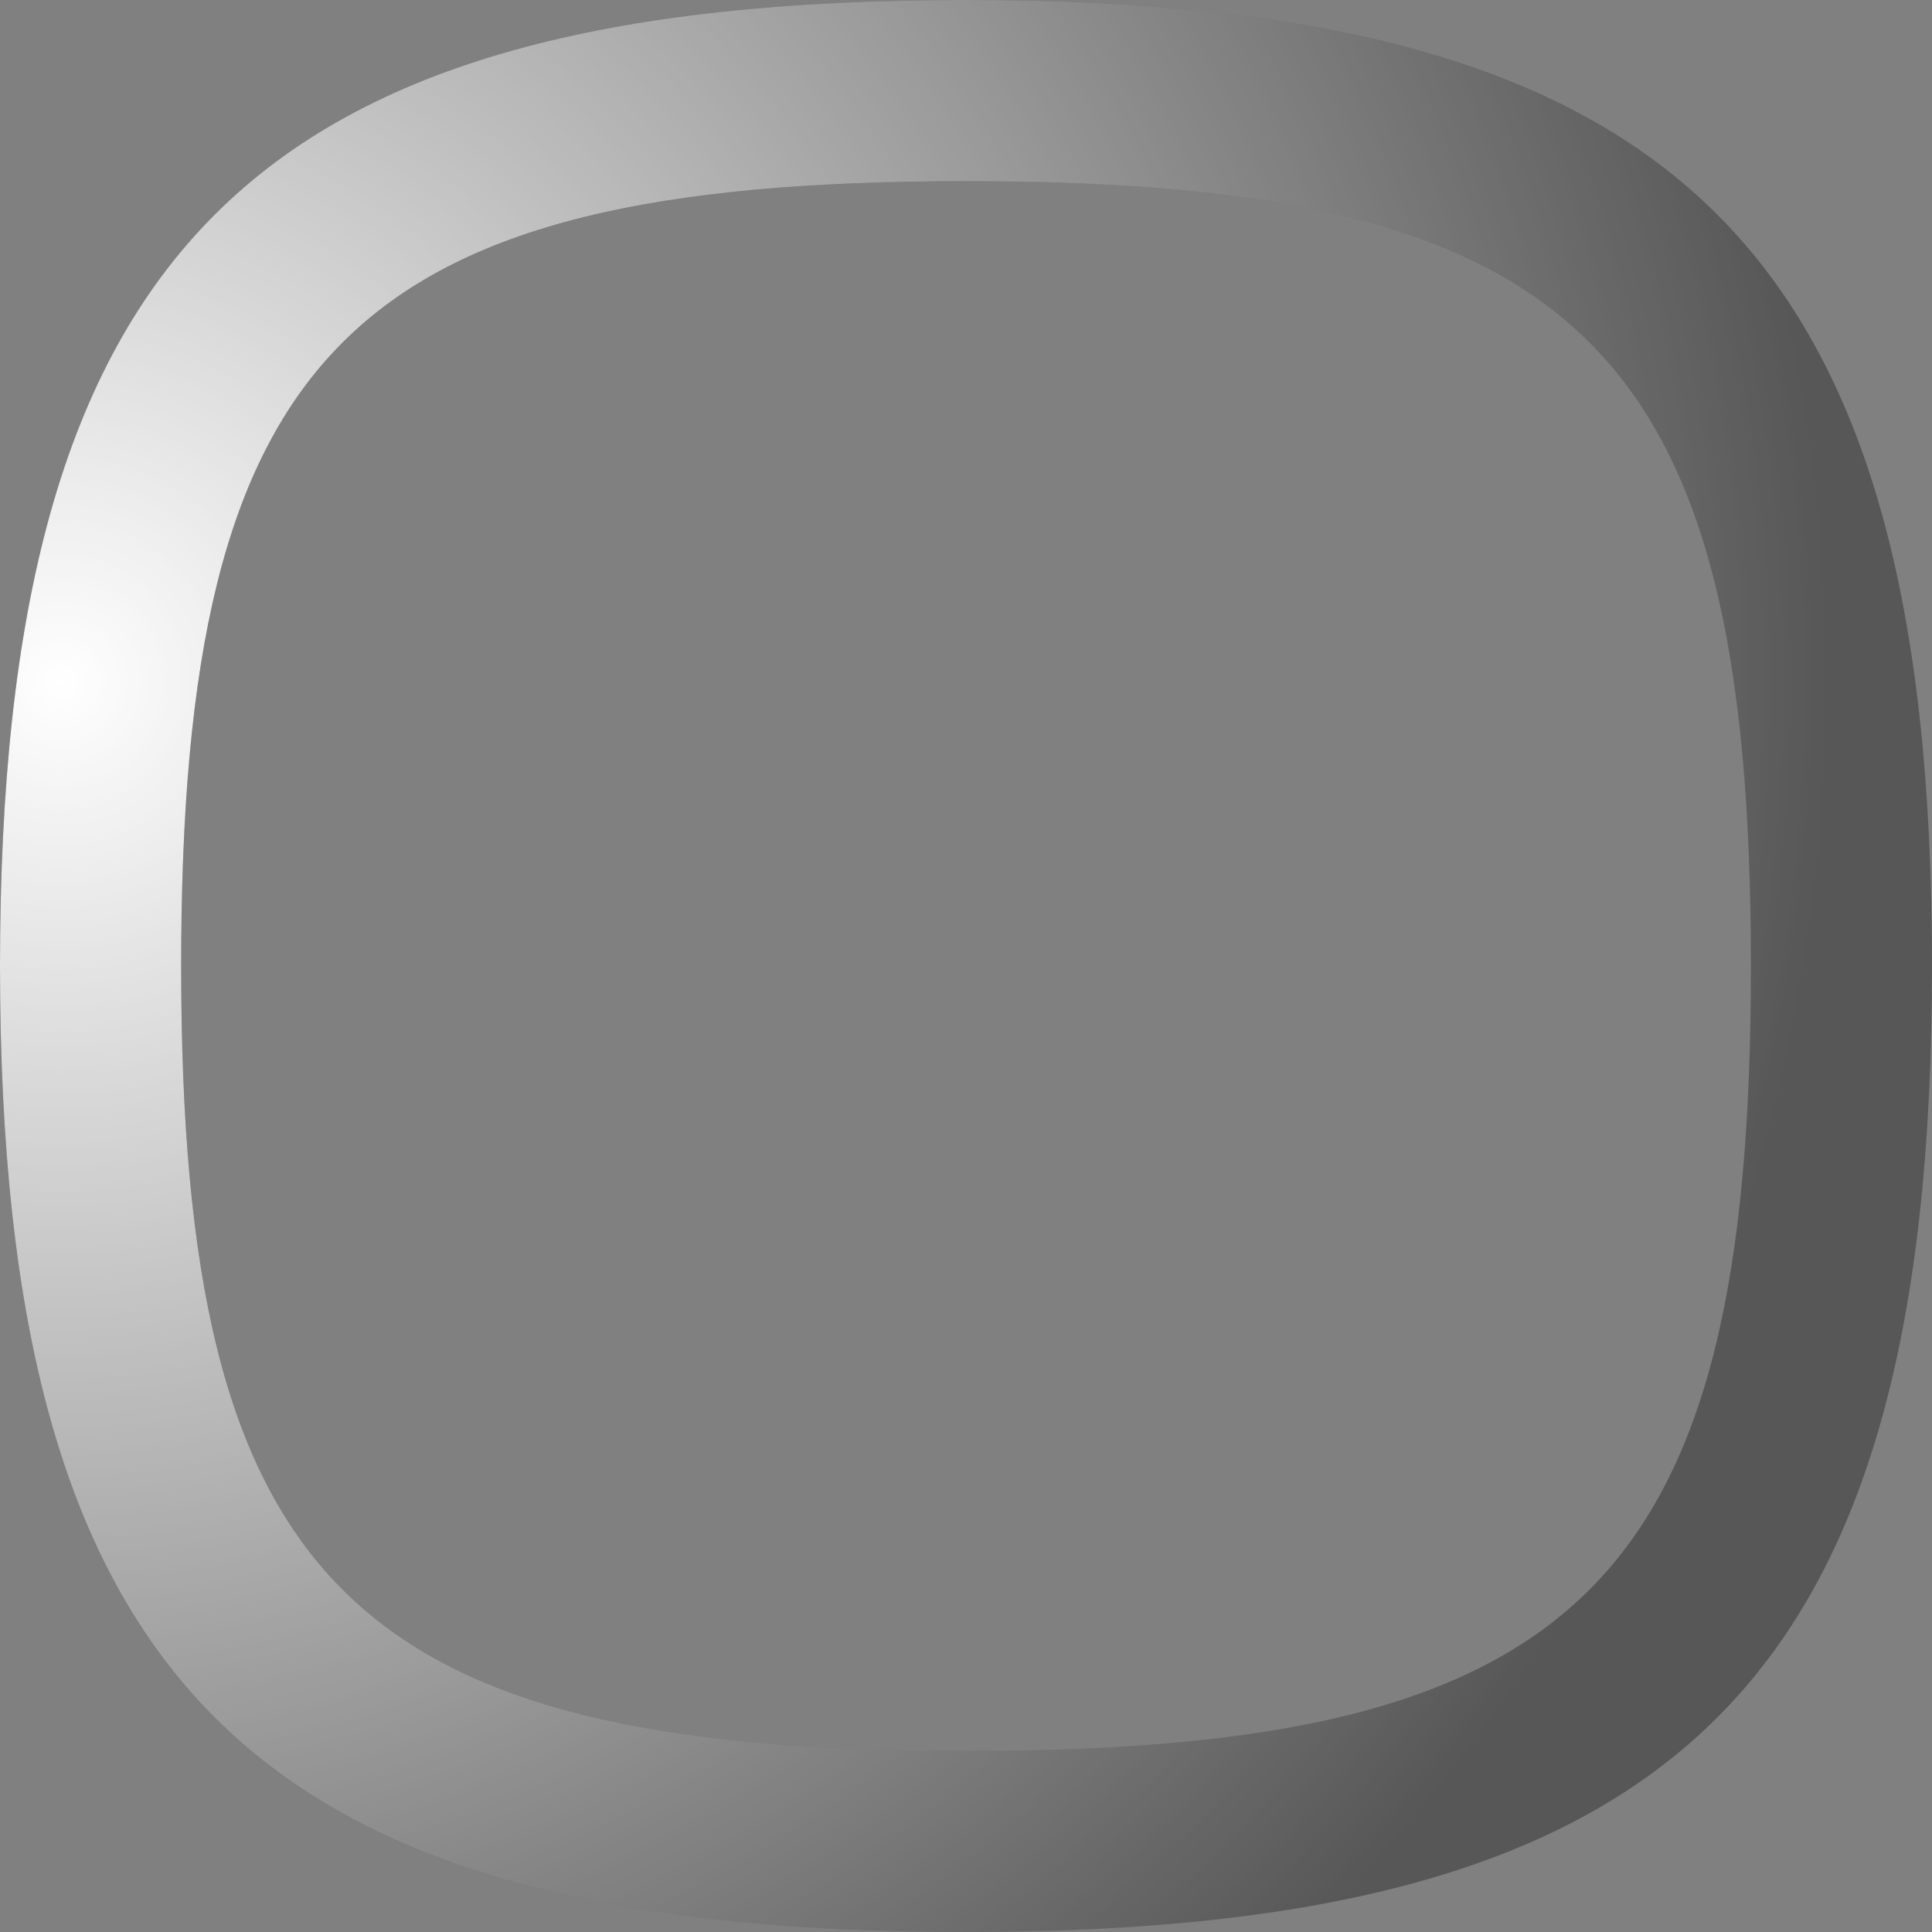 <?xml version="1.0" encoding="UTF-8"?>
<!DOCTYPE svg PUBLIC "-//W3C//DTD SVG 1.1 Tiny//EN" "http://www.w3.org/Graphics/SVG/1.1/DTD/svg11-tiny.dtd">
<svg baseProfile="tiny" height="30px" version="1.1" viewBox="0 0 30 30" width="30px" x="0px" xmlns="http://www.w3.org/2000/svg" xmlns:xlink="http://www.w3.org/1999/xlink" y="0px">
<rect x="0" y="0" width="30" height="30" fill="#808080" stroke="none"/>
<path d="M15,30c11.112,0,15-3.886,15-15C30,3.889,26.112,0,15,0C3.891,0,0,3.889,0,15  C0,26.114,3.891,30,15,30z M15,2.813c9.568,0,12.188,2.62,12.188,12.188c0,9.568-2.619,12.188-12.188,12.188S2.813,24.568,2.813,15  C2.813,5.433,5.432,2.813,15,2.813z" fill="#3C3C3C" fill-opacity="0.6" stroke-opacity="0.6"/>
<radialGradient cx="-23.173" cy="5251.42" gradientTransform="matrix(-0.969 0 0 -0.969 -21.511 5099.185)" gradientUnits="userSpaceOnUse" id="SVGID_1_" r="28.341">
<stop offset="0" style="stop-color:#FFFFFF"/>
<stop offset="1" style="stop-color:#FFFFFF;stop-opacity:0"/>
</radialGradient>
<path d="M15,30c11.112,0,15-3.886,15-15C30,3.889,26.112,0,15,0C3.891,0,0,3.889,0,15  C0,26.114,3.891,30,15,30z M15,2.813c9.568,0,12.188,2.62,12.188,12.188c0,9.568-2.619,12.188-12.188,12.188S2.813,24.568,2.813,15  C2.813,5.433,5.432,2.813,15,2.813z" fill="url(#SVGID_1_)"/>
</svg>
